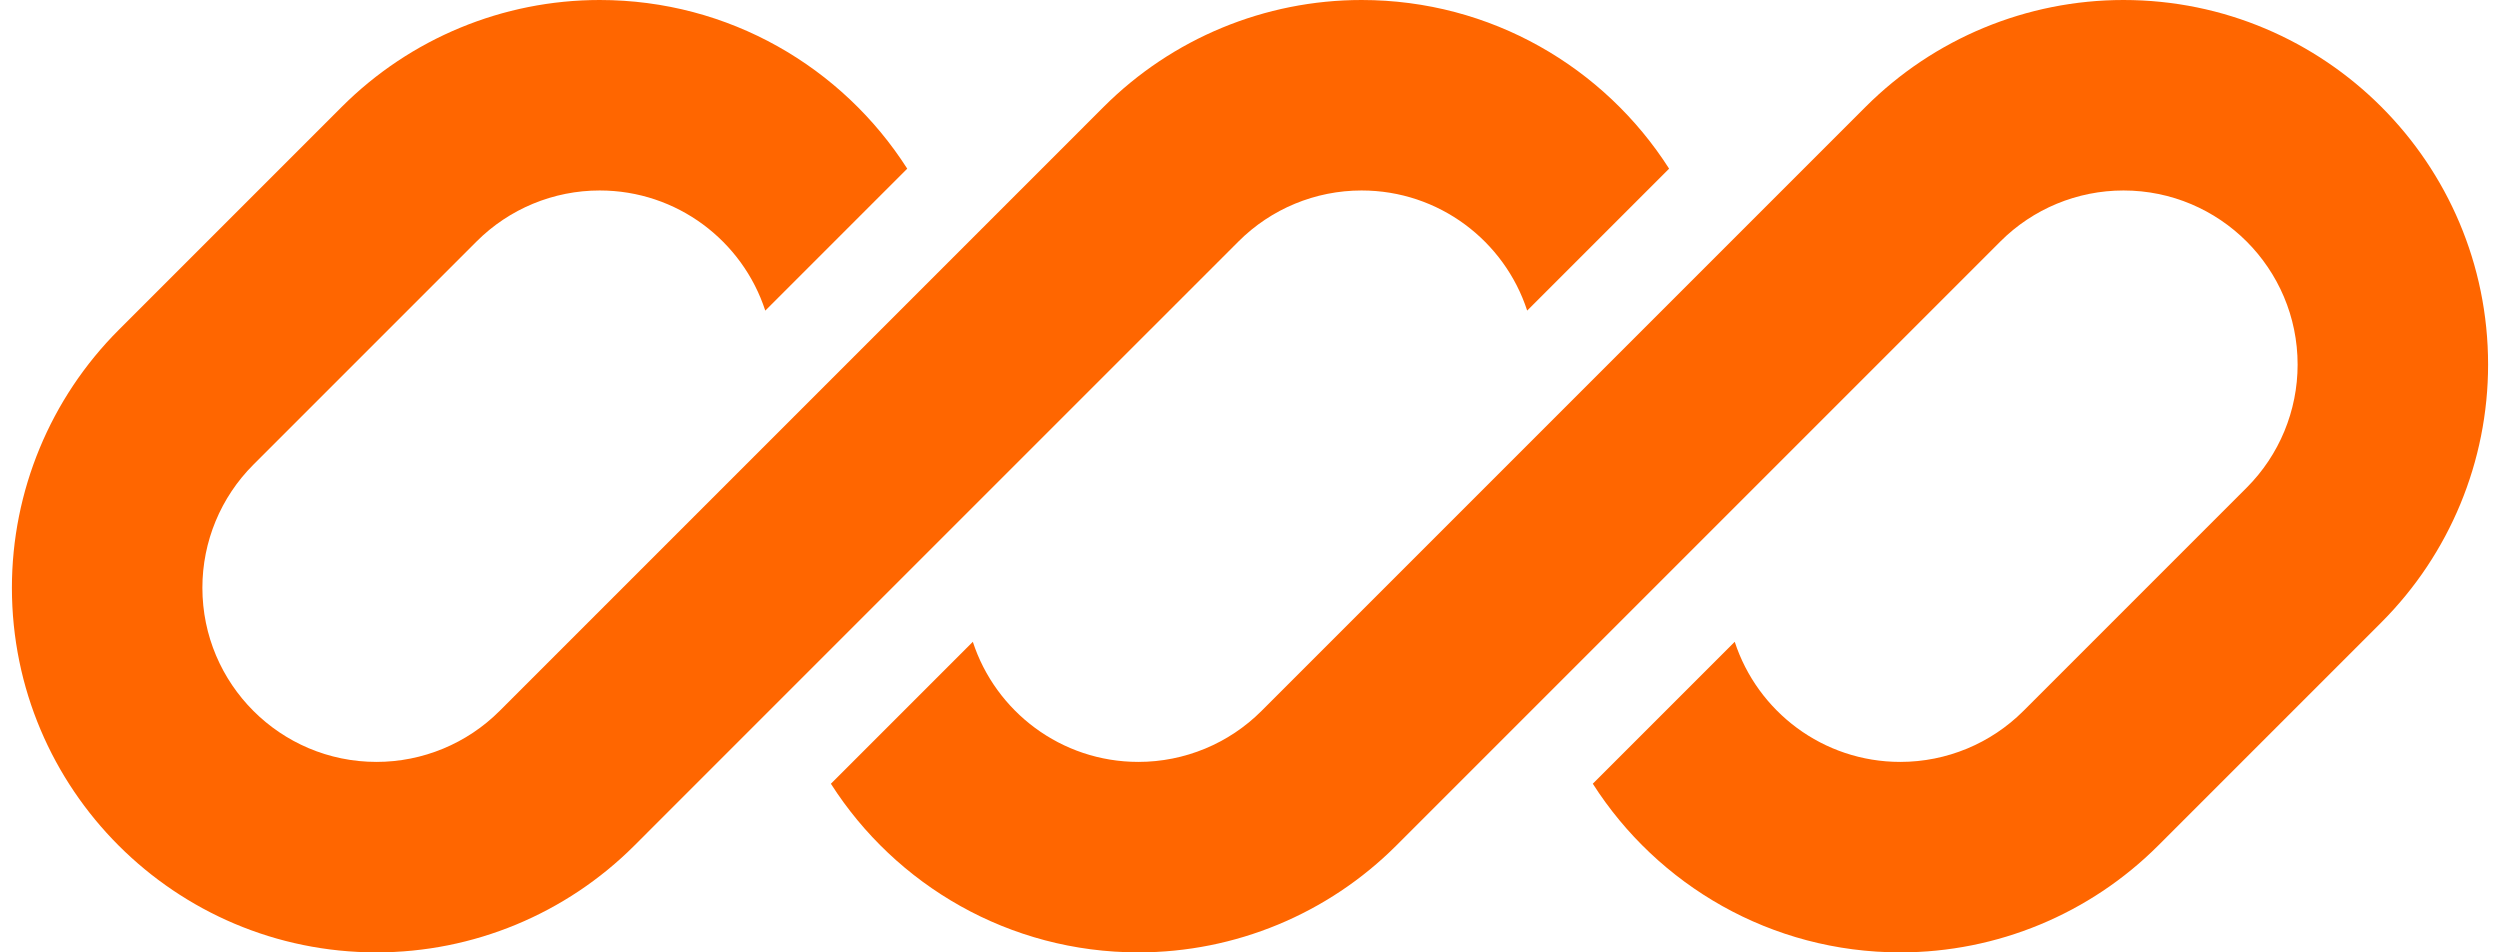 <svg width="84" height="32" viewBox="0 0 84 32" fill="none" xmlns="http://www.w3.org/2000/svg">
<g clip-path="url(#clip0_205_13086)">
<path d="M20.149 0C16.9 0 13.784 1.291 11.486 3.588L3.988 11.086C1.691 13.384 0.4 16.5 0.4 19.749C0.4 26.515 5.885 32 12.651 32C15.9 32 19.016 30.709 21.314 28.412L26.5 23.225C26.5 23.225 26.5 23.225 26.5 23.225L41.612 8.114C42.709 7.016 44.197 6.4 45.749 6.4C48.347 6.4 50.55 8.093 51.313 10.436L56.082 5.667C53.907 2.26 50.092 0 45.749 0C42.5 0 39.384 1.291 37.086 3.588L16.788 23.886C15.691 24.984 14.203 25.6 12.651 25.6C9.42 25.6 6.8 22.98 6.8 19.749C6.8 18.197 7.416 16.709 8.514 15.612L16.012 8.114C17.109 7.016 18.597 6.4 20.149 6.4C22.747 6.4 24.95 8.093 25.713 10.437L30.483 5.667C28.307 2.26 24.492 0 20.149 0Z" fill="#FF6600"/>
<path d="M42.388 23.886C41.291 24.984 39.803 25.6 38.251 25.6C35.653 25.6 33.451 23.907 32.687 21.564L27.918 26.334C30.094 29.741 33.909 32 38.251 32C41.5 32 44.616 30.709 46.914 28.412L67.212 8.114C68.309 7.016 69.797 6.4 71.349 6.4C74.581 6.4 77.2 9.02 77.2 12.251C77.2 13.803 76.584 15.291 75.486 16.388L67.988 23.886C66.891 24.984 65.403 25.6 63.851 25.6C61.253 25.6 59.051 23.907 58.287 21.564L53.518 26.333C55.694 29.741 59.508 32 63.851 32C67.1 32 70.216 30.709 72.514 28.412L80.012 20.914C82.309 18.616 83.6 15.5 83.6 12.251C83.6 5.485 78.115 0 71.349 0C68.1 0 64.984 1.291 62.686 3.588L42.388 23.886Z" fill="#FF6600"/>
</g>
<defs>
<clipPath id="clip0_205_13086">
<rect width="83.2" height="32" fill="white" transform="translate(0.4)"/>
</clipPath>
</defs>
</svg>

